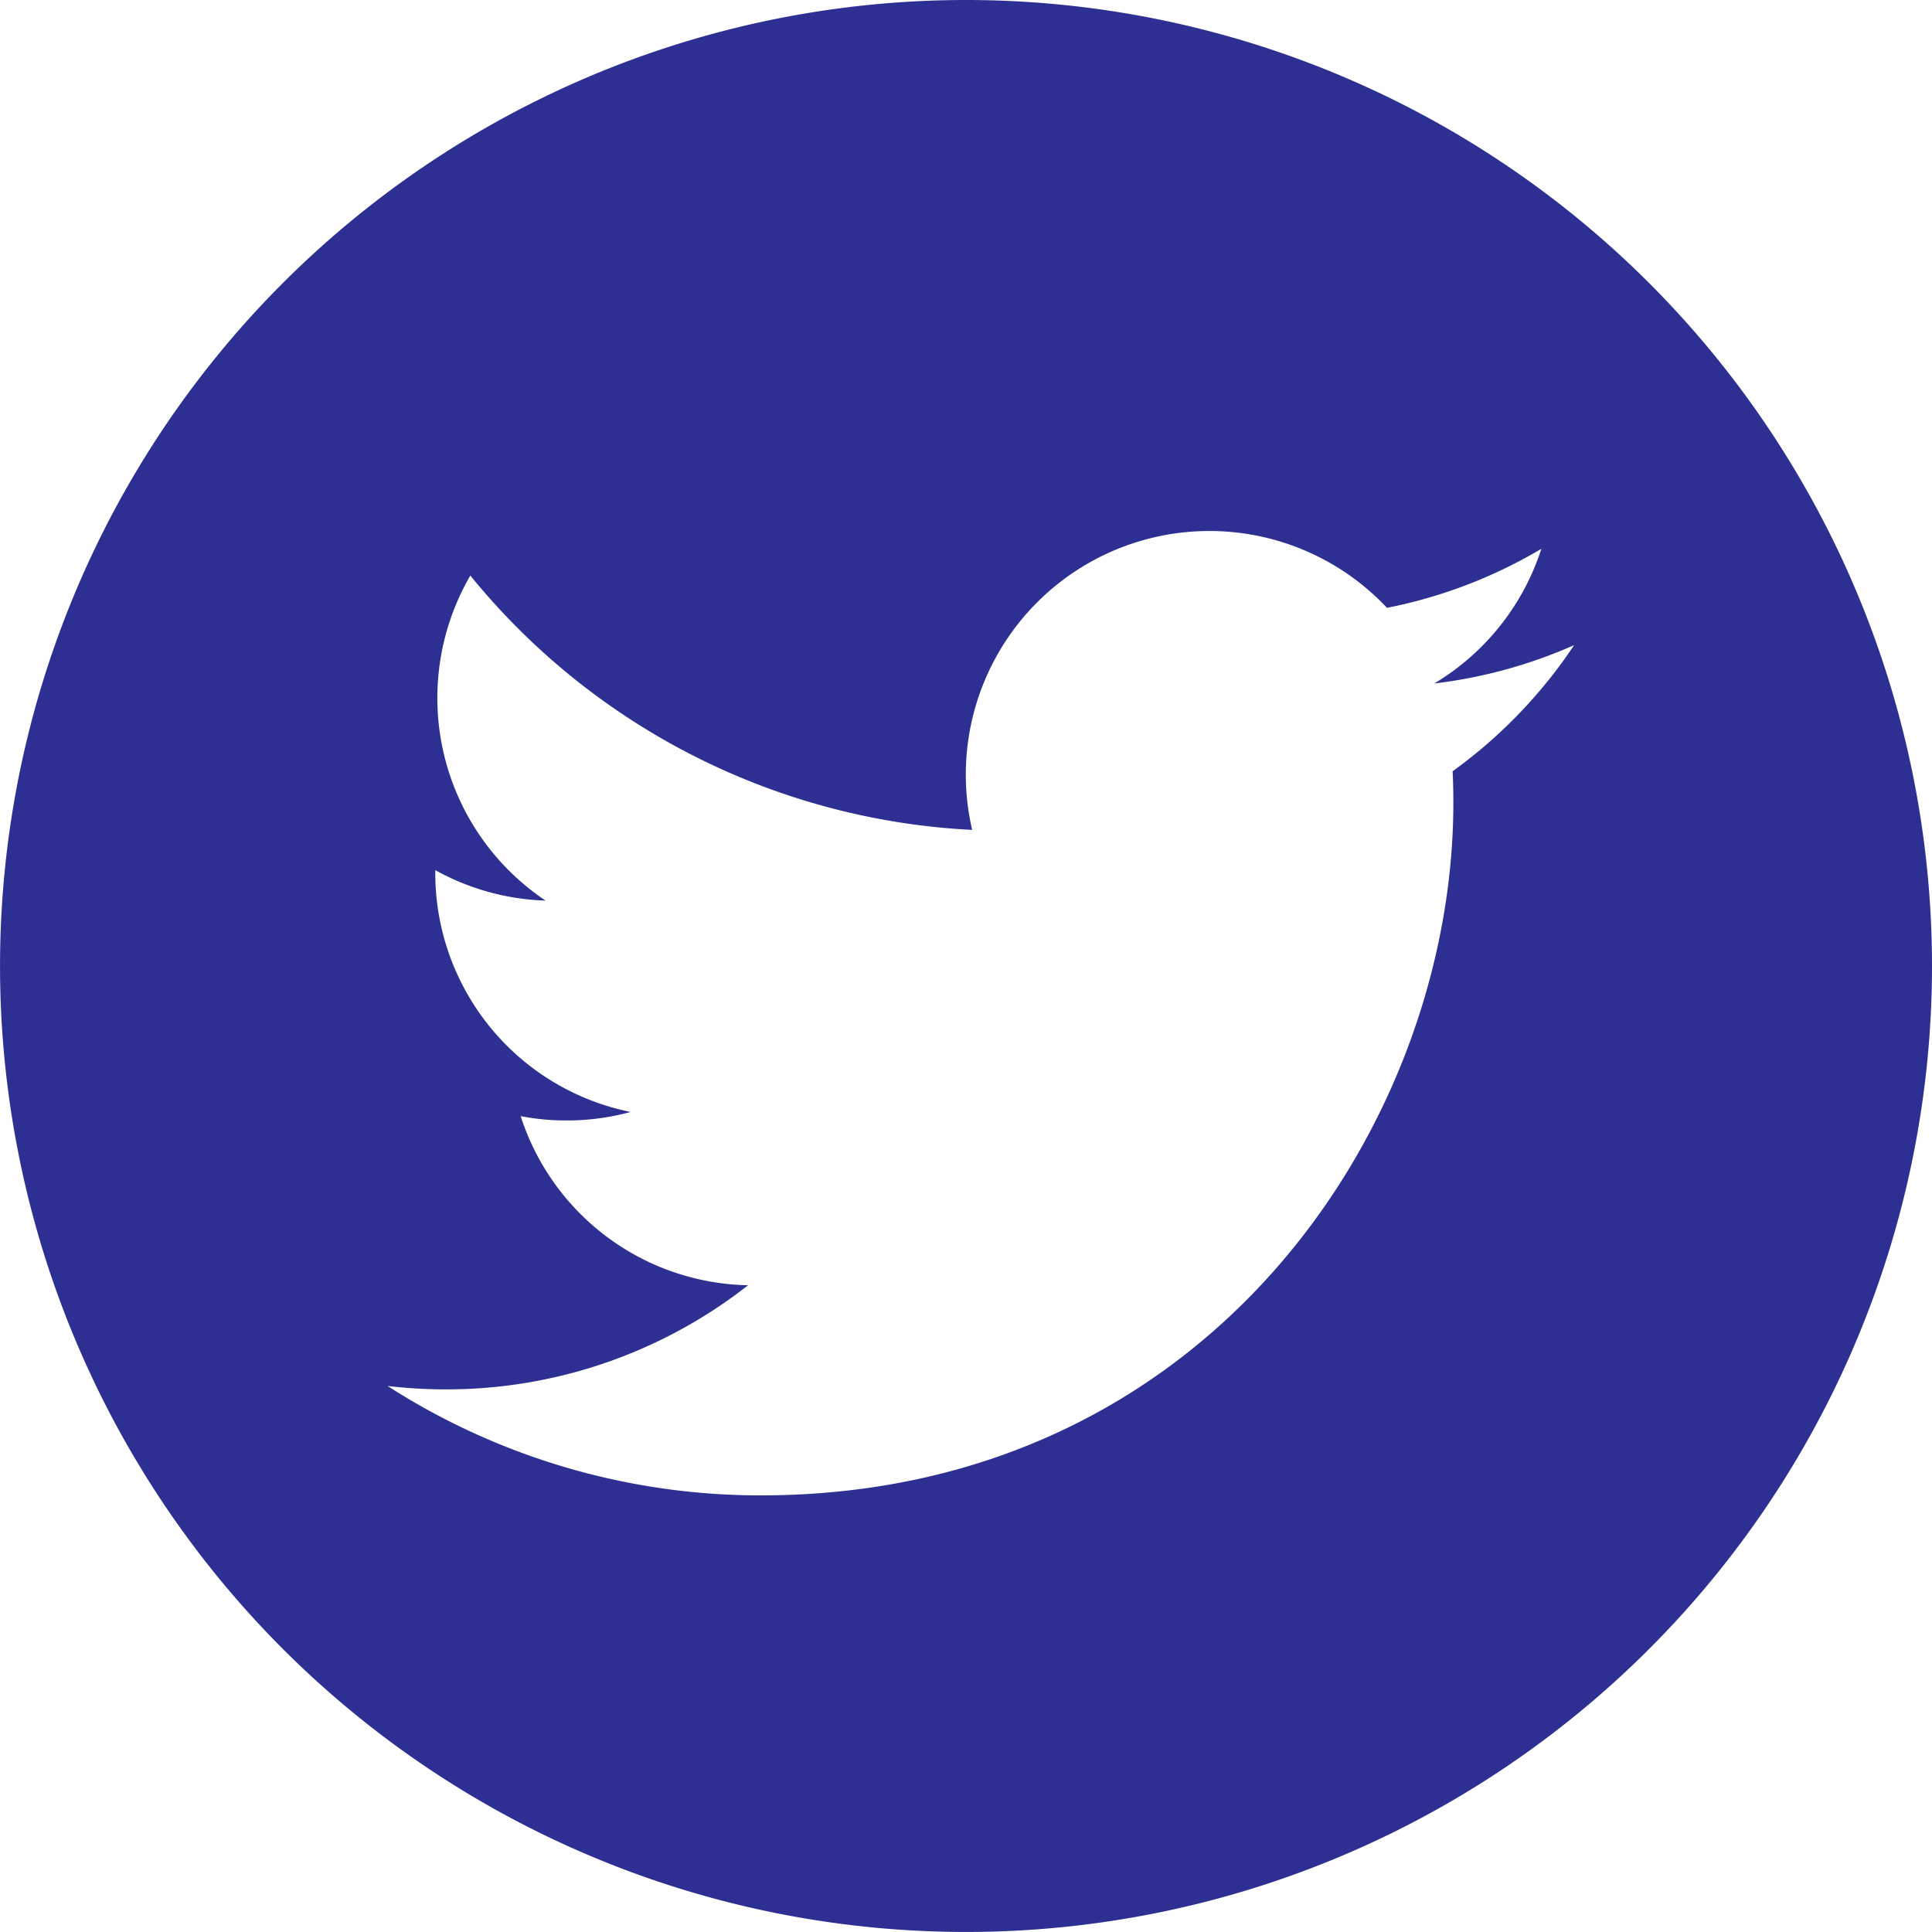 <svg xmlns="http://www.w3.org/2000/svg" width="56.501" height="56.5" viewBox="0 0 56.501 56.5">
  <defs>
    <style>
      .cls-1 {
        fill: #2d3092;
      }
    </style>
  </defs>
  <path id="iconfinder_43-twitter_104461" class="cls-1" d="M31.974,5.157A28.25,28.25,0,1,0,60.224,33.408,28.253,28.253,0,0,0,31.974,5.157ZM46.205,27.712c.015.305.021.611.021.921,0,9.409-7.161,20.256-20.256,20.256a20.159,20.159,0,0,1-10.914-3.2,14.56,14.56,0,0,0,1.7.1A14.284,14.284,0,0,0,25.6,42.744a7.13,7.13,0,0,1-6.65-4.946,6.953,6.953,0,0,0,1.339.127,7.075,7.075,0,0,0,1.876-.249,7.125,7.125,0,0,1-5.712-6.98c0-.031,0-.061,0-.092a7.1,7.1,0,0,0,3.225.891,7.129,7.129,0,0,1-2.2-9.506,20.212,20.212,0,0,0,14.676,7.438,7.124,7.124,0,0,1,12.131-6.494A14.221,14.221,0,0,0,48.8,21.206a7.14,7.14,0,0,1-3.132,3.939,14.234,14.234,0,0,0,4.09-1.121A14.384,14.384,0,0,1,46.205,27.712Z" transform="translate(-3.723 -5.157)"/>
</svg>
